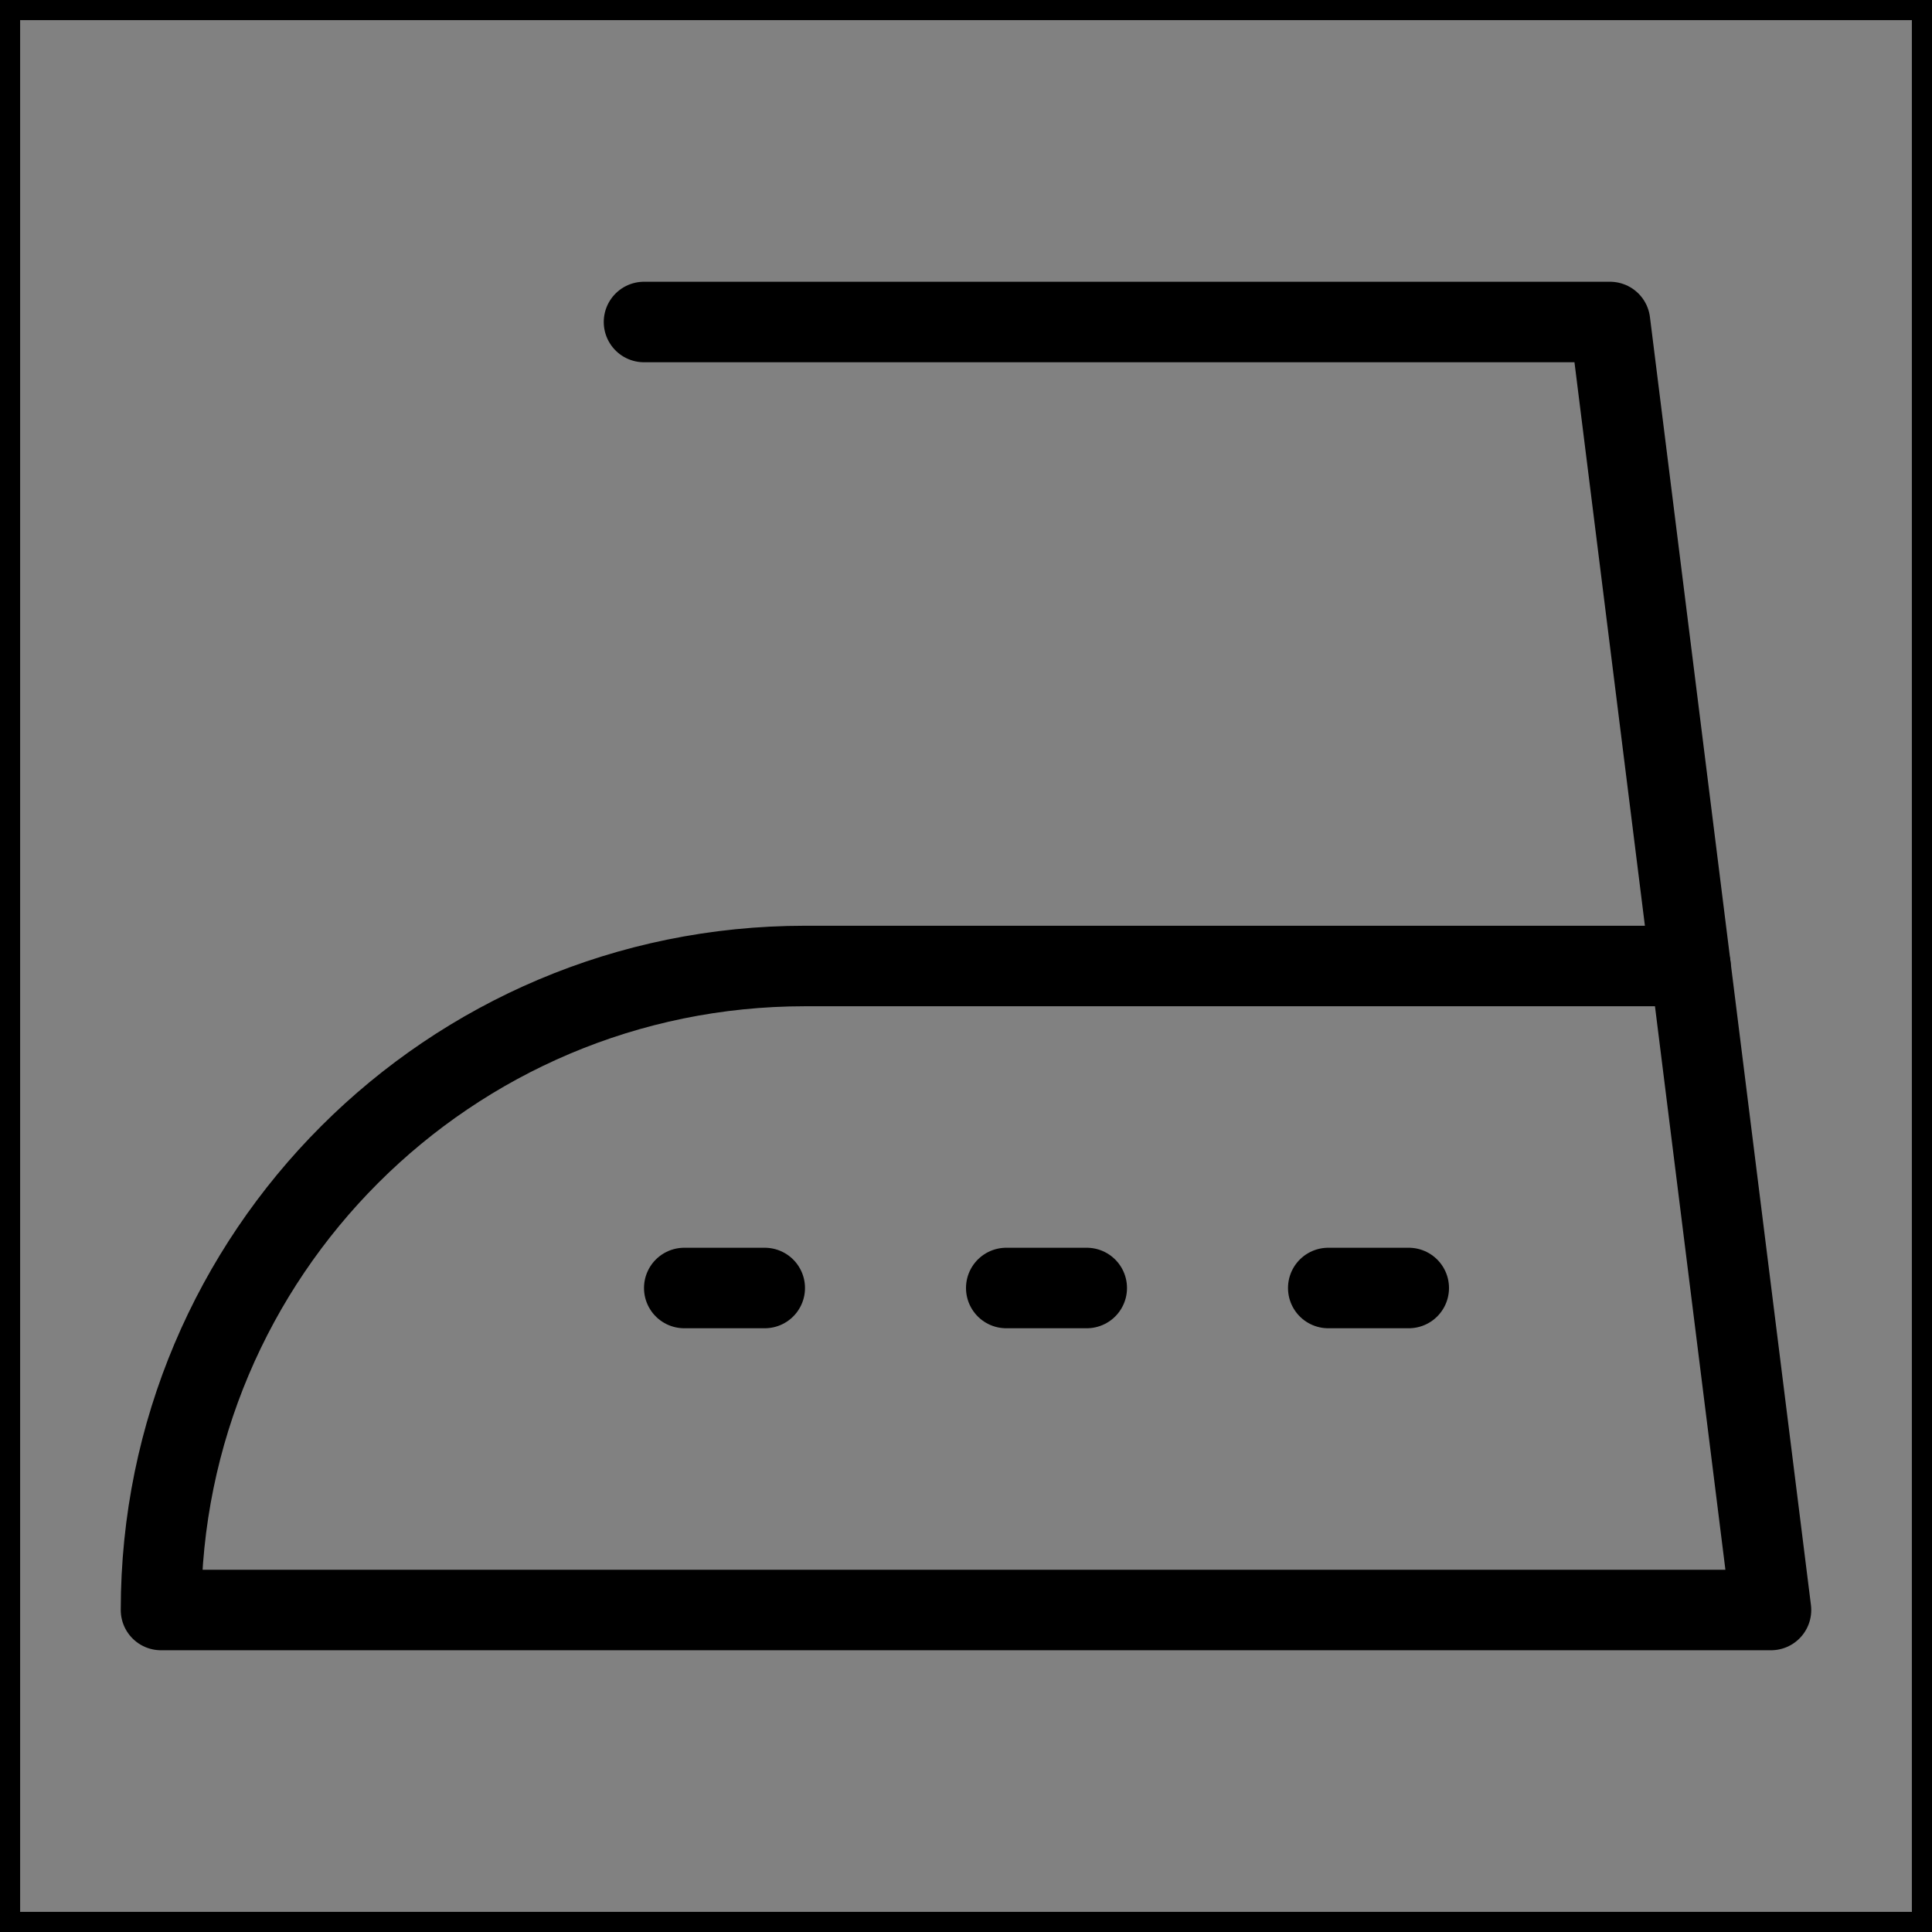 <svg viewBox="0 0 48 48" fill="none" xmlns="http://www.w3.org/2000/svg" stroke="currentColor"><rect x="0" y="0" width="48" height="48" fill="#808080" stroke="none"/><rect width="48" height="48" fill="white" fill-opacity="0.01"/><path d="M4 40H44L42 24H20C11.163 24 4 31.163 4 40Z" fill="none" stroke="currentColor" stroke-width="2" stroke-linecap="round" stroke-linejoin="round"/><path d="M16 8H40L42 24" stroke="currentColor" stroke-width="2" stroke-linecap="round" stroke-linejoin="round"/><path d="M17 32H19" stroke="currentColor" stroke-width="2" stroke-linecap="round" stroke-linejoin="round"/><path d="M25 32H27" stroke="currentColor" stroke-width="2" stroke-linecap="round" stroke-linejoin="round"/><path d="M33 32H35" stroke="currentColor" stroke-width="2" stroke-linecap="round" stroke-linejoin="round"/></svg>